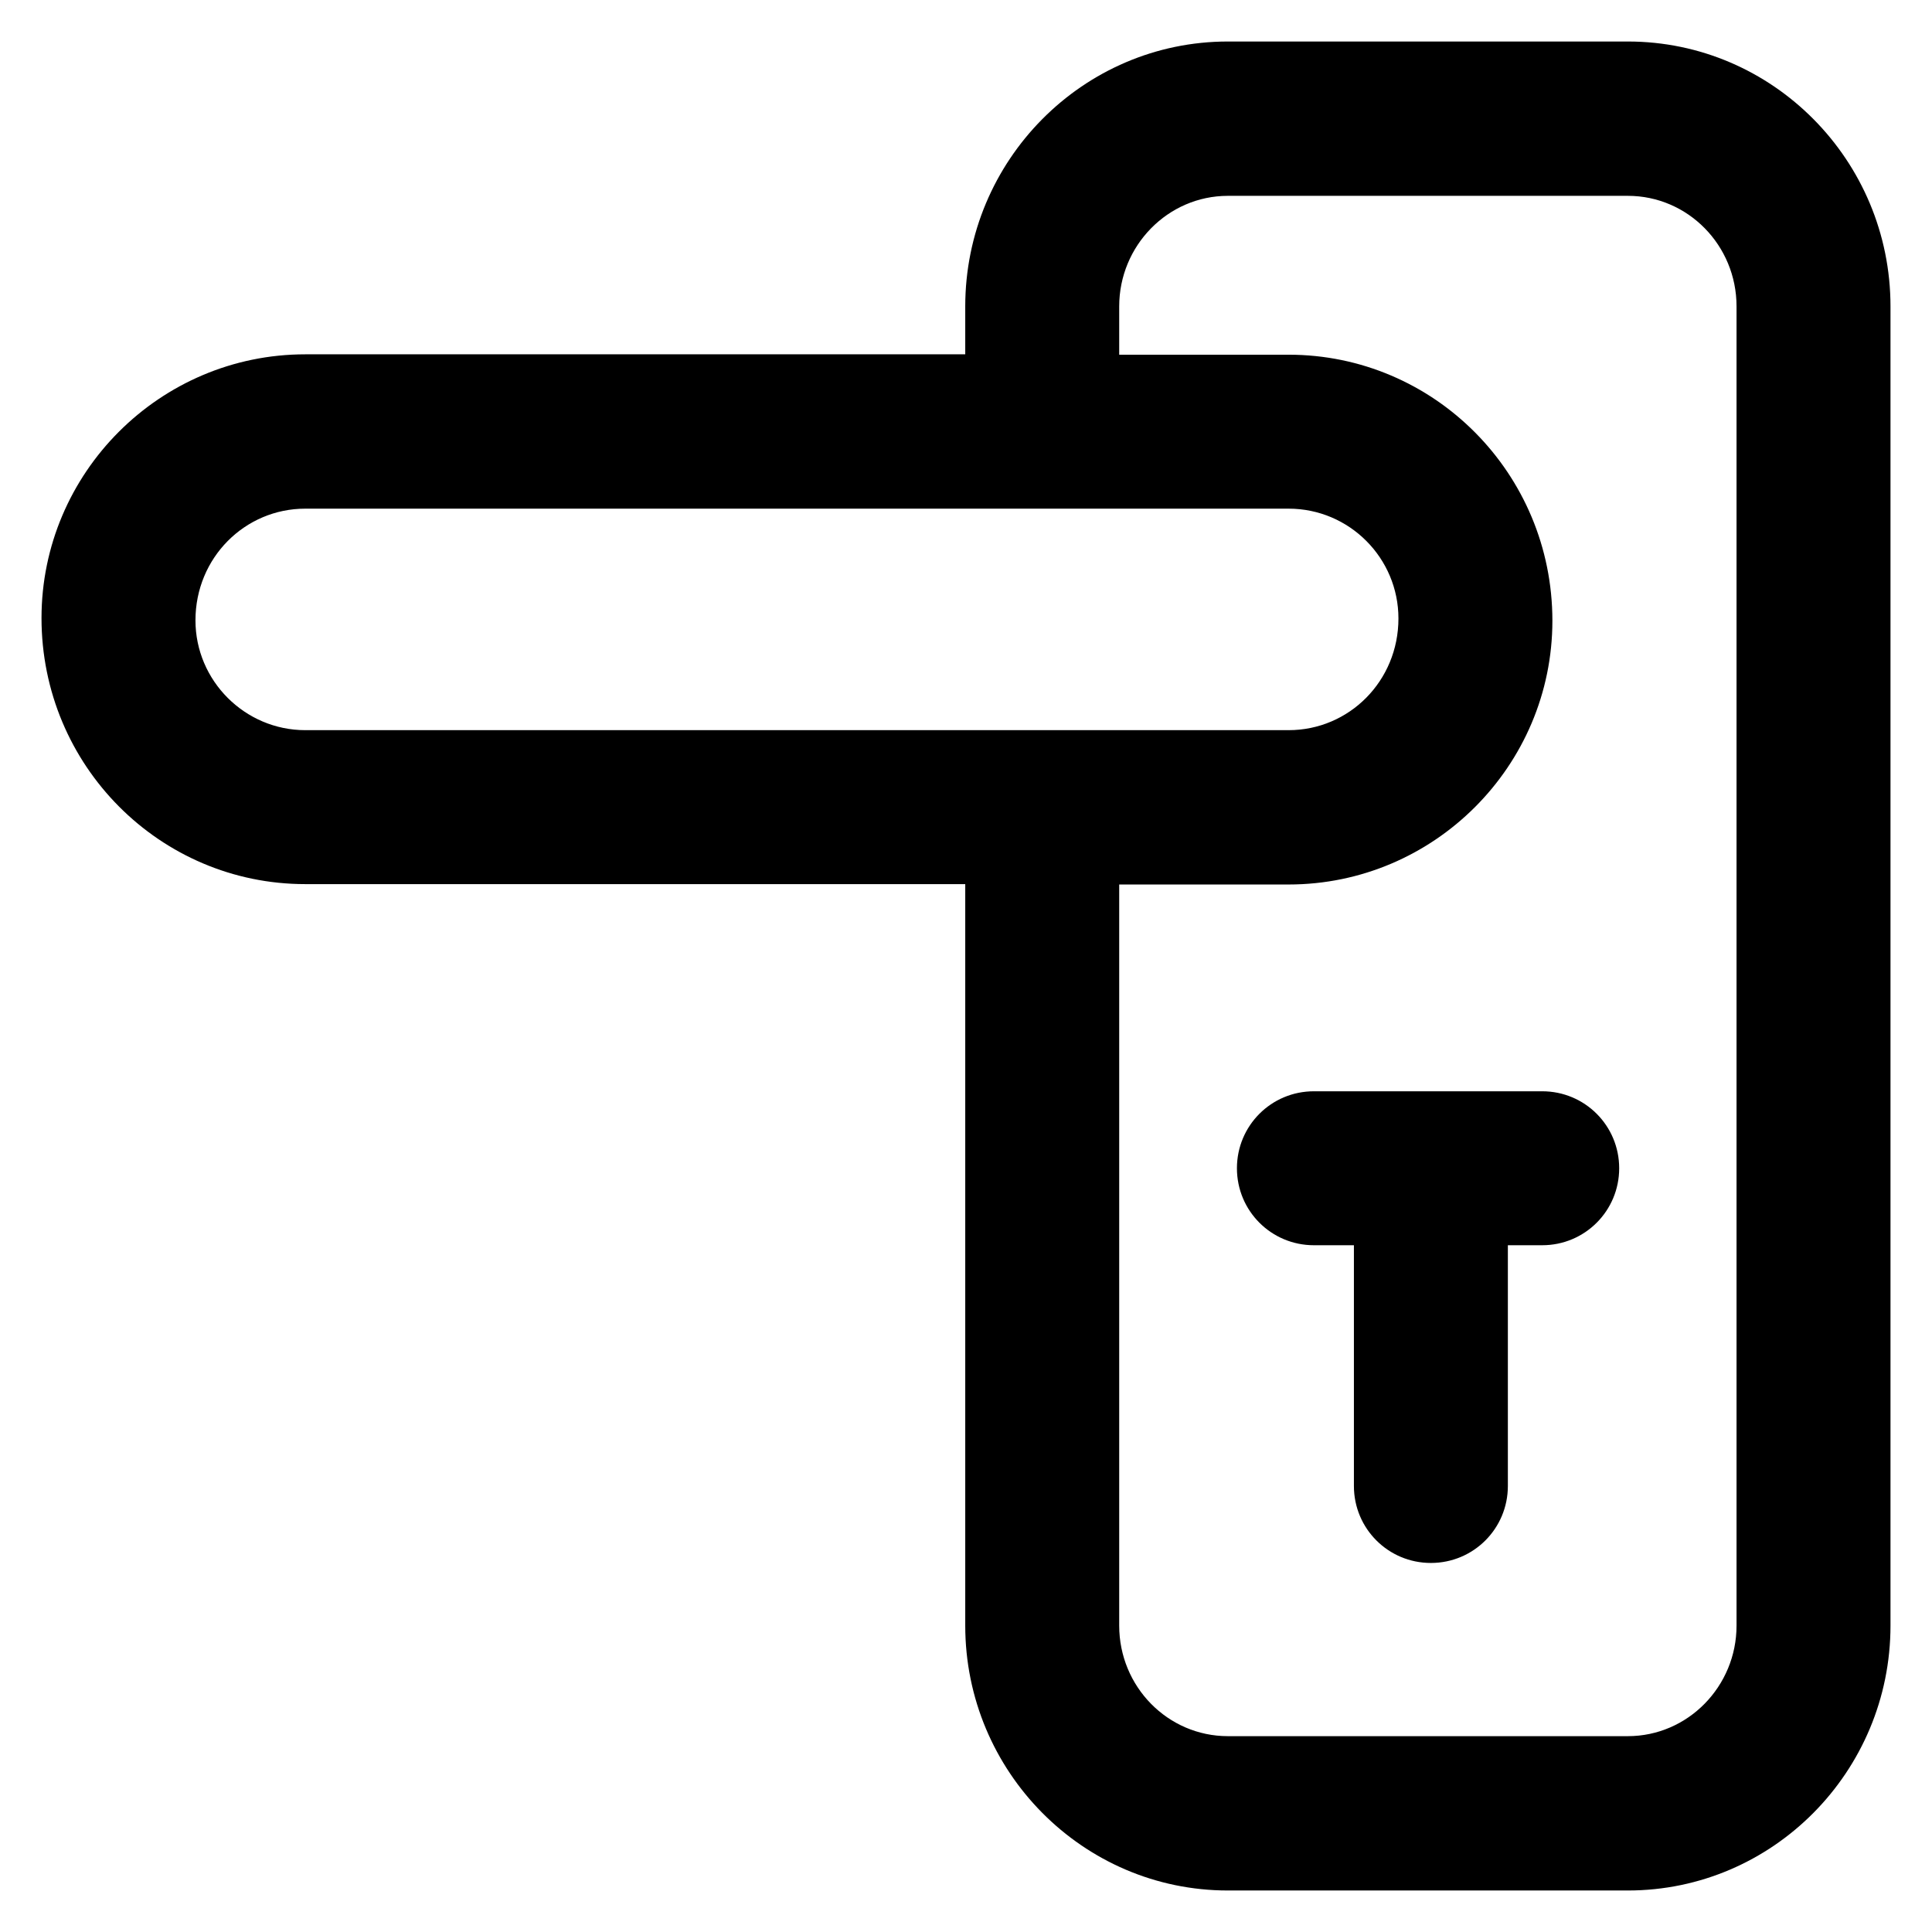 <?xml version="1.0" encoding="UTF-8" standalone="no"?>
<svg
   xmlns:dc="http://purl.org/dc/elements/1.1/"
   xmlns:cc="http://creativecommons.org/ns#"
   xmlns:rdf="http://www.w3.org/1999/02/22-rdf-syntax-ns#"
   xmlns:svg="http://www.w3.org/2000/svg"
   xmlns="http://www.w3.org/2000/svg"
   xmlns:sodipodi="http://sodipodi.sourceforge.net/DTD/sodipodi-0.dtd"
   xmlns:inkscape="http://www.inkscape.org/namespaces/inkscape"
   version="1.1"
   viewBox="0 0 512 512"
   enable-background="new 0 0 512 512"
   id="svg10"
   sodipodi:docname="doorknob.svg"
   inkscape:version="0.92.4 (5da689c313, 2019-01-14)">
  <defs
     id="defs14" />
  <sodipodi:namedview
     pagecolor="#ffffff"
     bordercolor="#666666"
     borderopacity="1"
     objecttolerance="10"
     gridtolerance="10"
     guidetolerance="10"
     inkscape:pageopacity="0"
     inkscape:pageshadow="2"
     inkscape:window-width="1920"
     inkscape:window-height="986"
     id="namedview12"
     showgrid="false"
     inkscape:zoom="0.4609375"
     inkscape:cx="256"
     inkscape:cy="256"
     inkscape:window-x="-11"
     inkscape:window-y="-11"
     inkscape:window-maximized="1"
     inkscape:current-layer="svg10" />
  <g
     id="g8"
     transform="matrix(-1,0,0,1,512,0)">
    <g
       id="g6">
      <path
         d="M 431.1,93.9 H 256.2 V 81.2 C 256.2,42.5 225,11 186.6,11 H 80.6 C 42.2,11 11,42.5 11,81.2 v 349.6 c 0,38.7 31.2,70.2 69.6,70.2 h 106 c 38.4,0 69.6,-31.5 69.6,-70.2 V 234.3 h 174.9 c 38.5,0 69.9,-31.4 69.9,-70.5 0,-38.5 -31.4,-69.9 -69.9,-69.9 z M 215.4,430.8 c 0,16.2 -12.9,29.3 -28.8,29.3 h -106 c -15.9,0 -28.8,-13.2 -28.8,-29.3 V 81.2 C 51.8,65 64.7,51.9 80.6,51.9 h 106 c 15.9,0 28.8,13.2 28.8,29.3 V 94 h -44.9 c -38.5,0 -69.9,31.4 -69.9,70.5 0,38.5 31.4,69.9 69.9,69.9 h 44.9 z M 431.1,193.5 H 170.5 c -16,0 -29.1,-13 -29.1,-29.6 0,-16 13,-29.1 29.1,-29.1 h 260.6 c 16,0 29.1,13 29.1,29.6 0,16 -13.1,29.1 -29.1,29.1 z"
         id="path2"
         inkscape:connector-curvature="0" />
      <path
         d="m 103.3,289.2 c -11.3,0 -20.4,9.1 -20.4,20.4 0,11.3 9.1,20.4 20.4,20.4 h 9.1 v 63.8 c 0,11.3 9.1,20.4 20.4,20.4 11.3,0 20.4,-9.1 20.4,-20.4 V 330 h 10.6 c 11.3,0 20.4,-9.1 20.4,-20.4 0,-11.3 -9.1,-20.4 -20.4,-20.4 z"
         id="path4"
         inkscape:connector-curvature="0" />
    </g>
  </g>
</svg>
